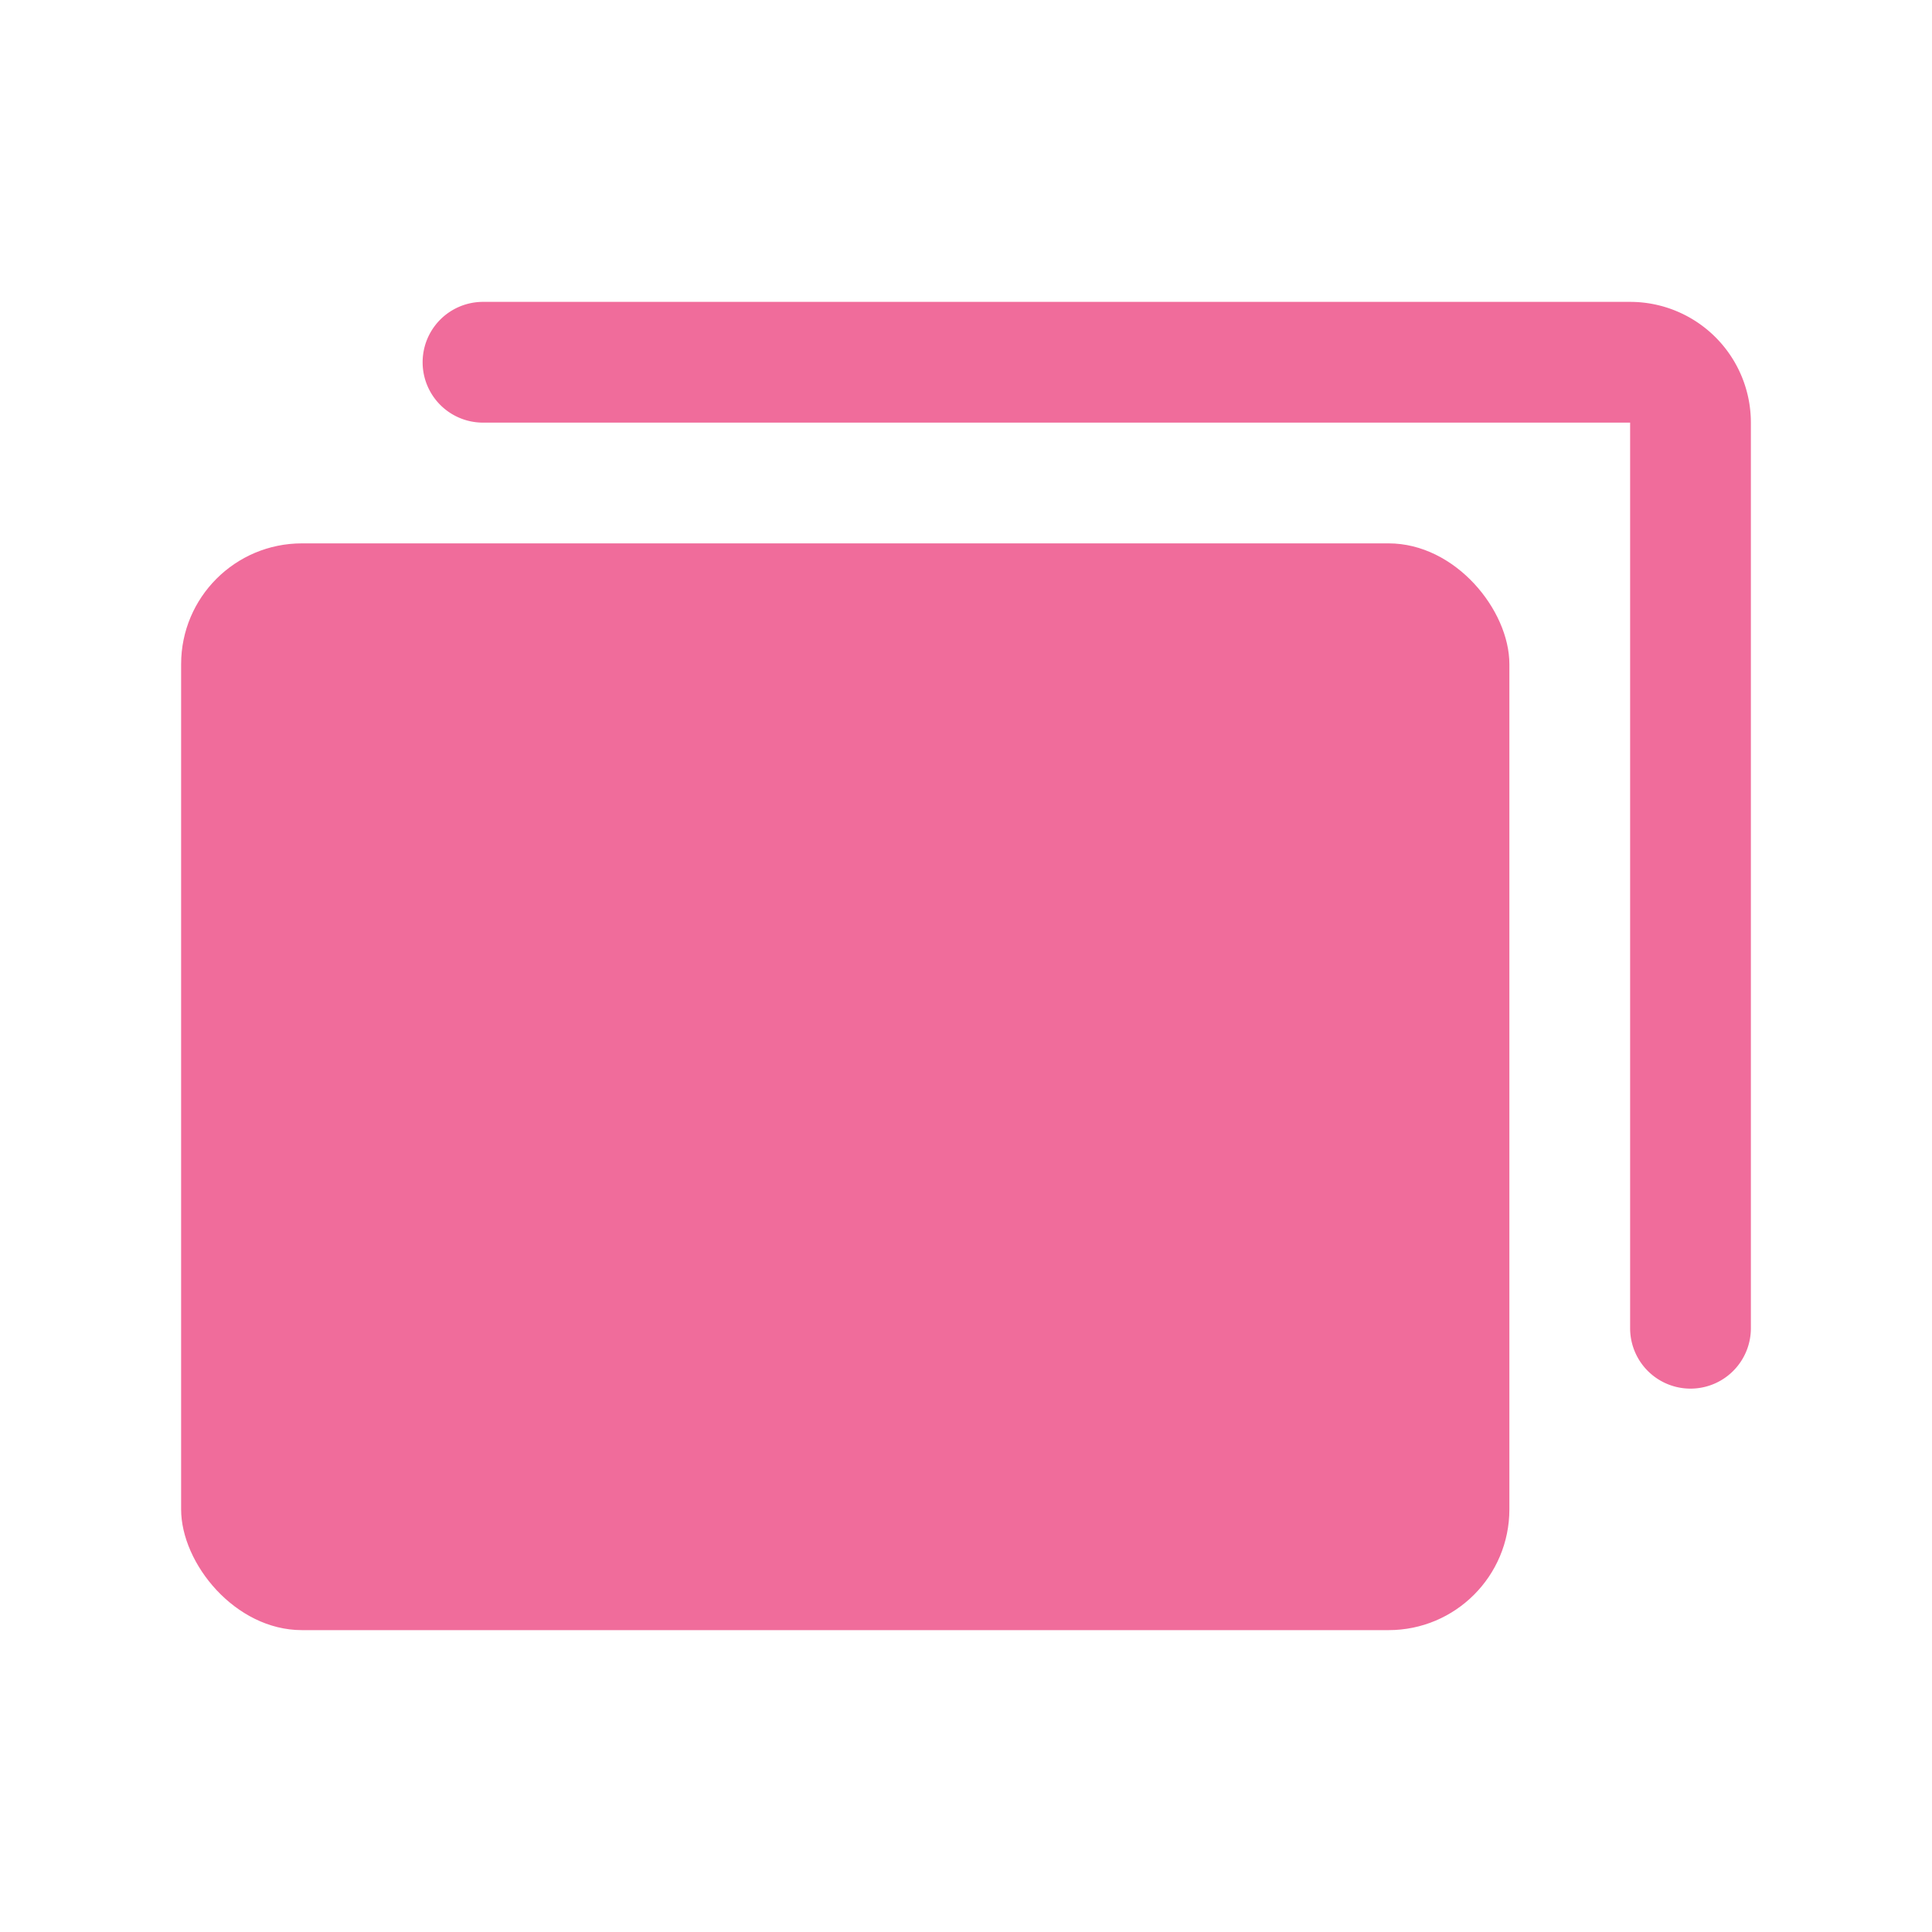 <svg xmlns="http://www.w3.org/2000/svg" width="32" height="32" fill="#f06c9b" viewBox="0 0 256 256"><rect x="24" y="72" width="176" height="144" rx="16"></rect><path d="M216,40H64a8,8,0,0,0,0,16H216V176a8,8,0,0,0,16,0V56A16,16,0,0,0,216,40Z"></path></svg>